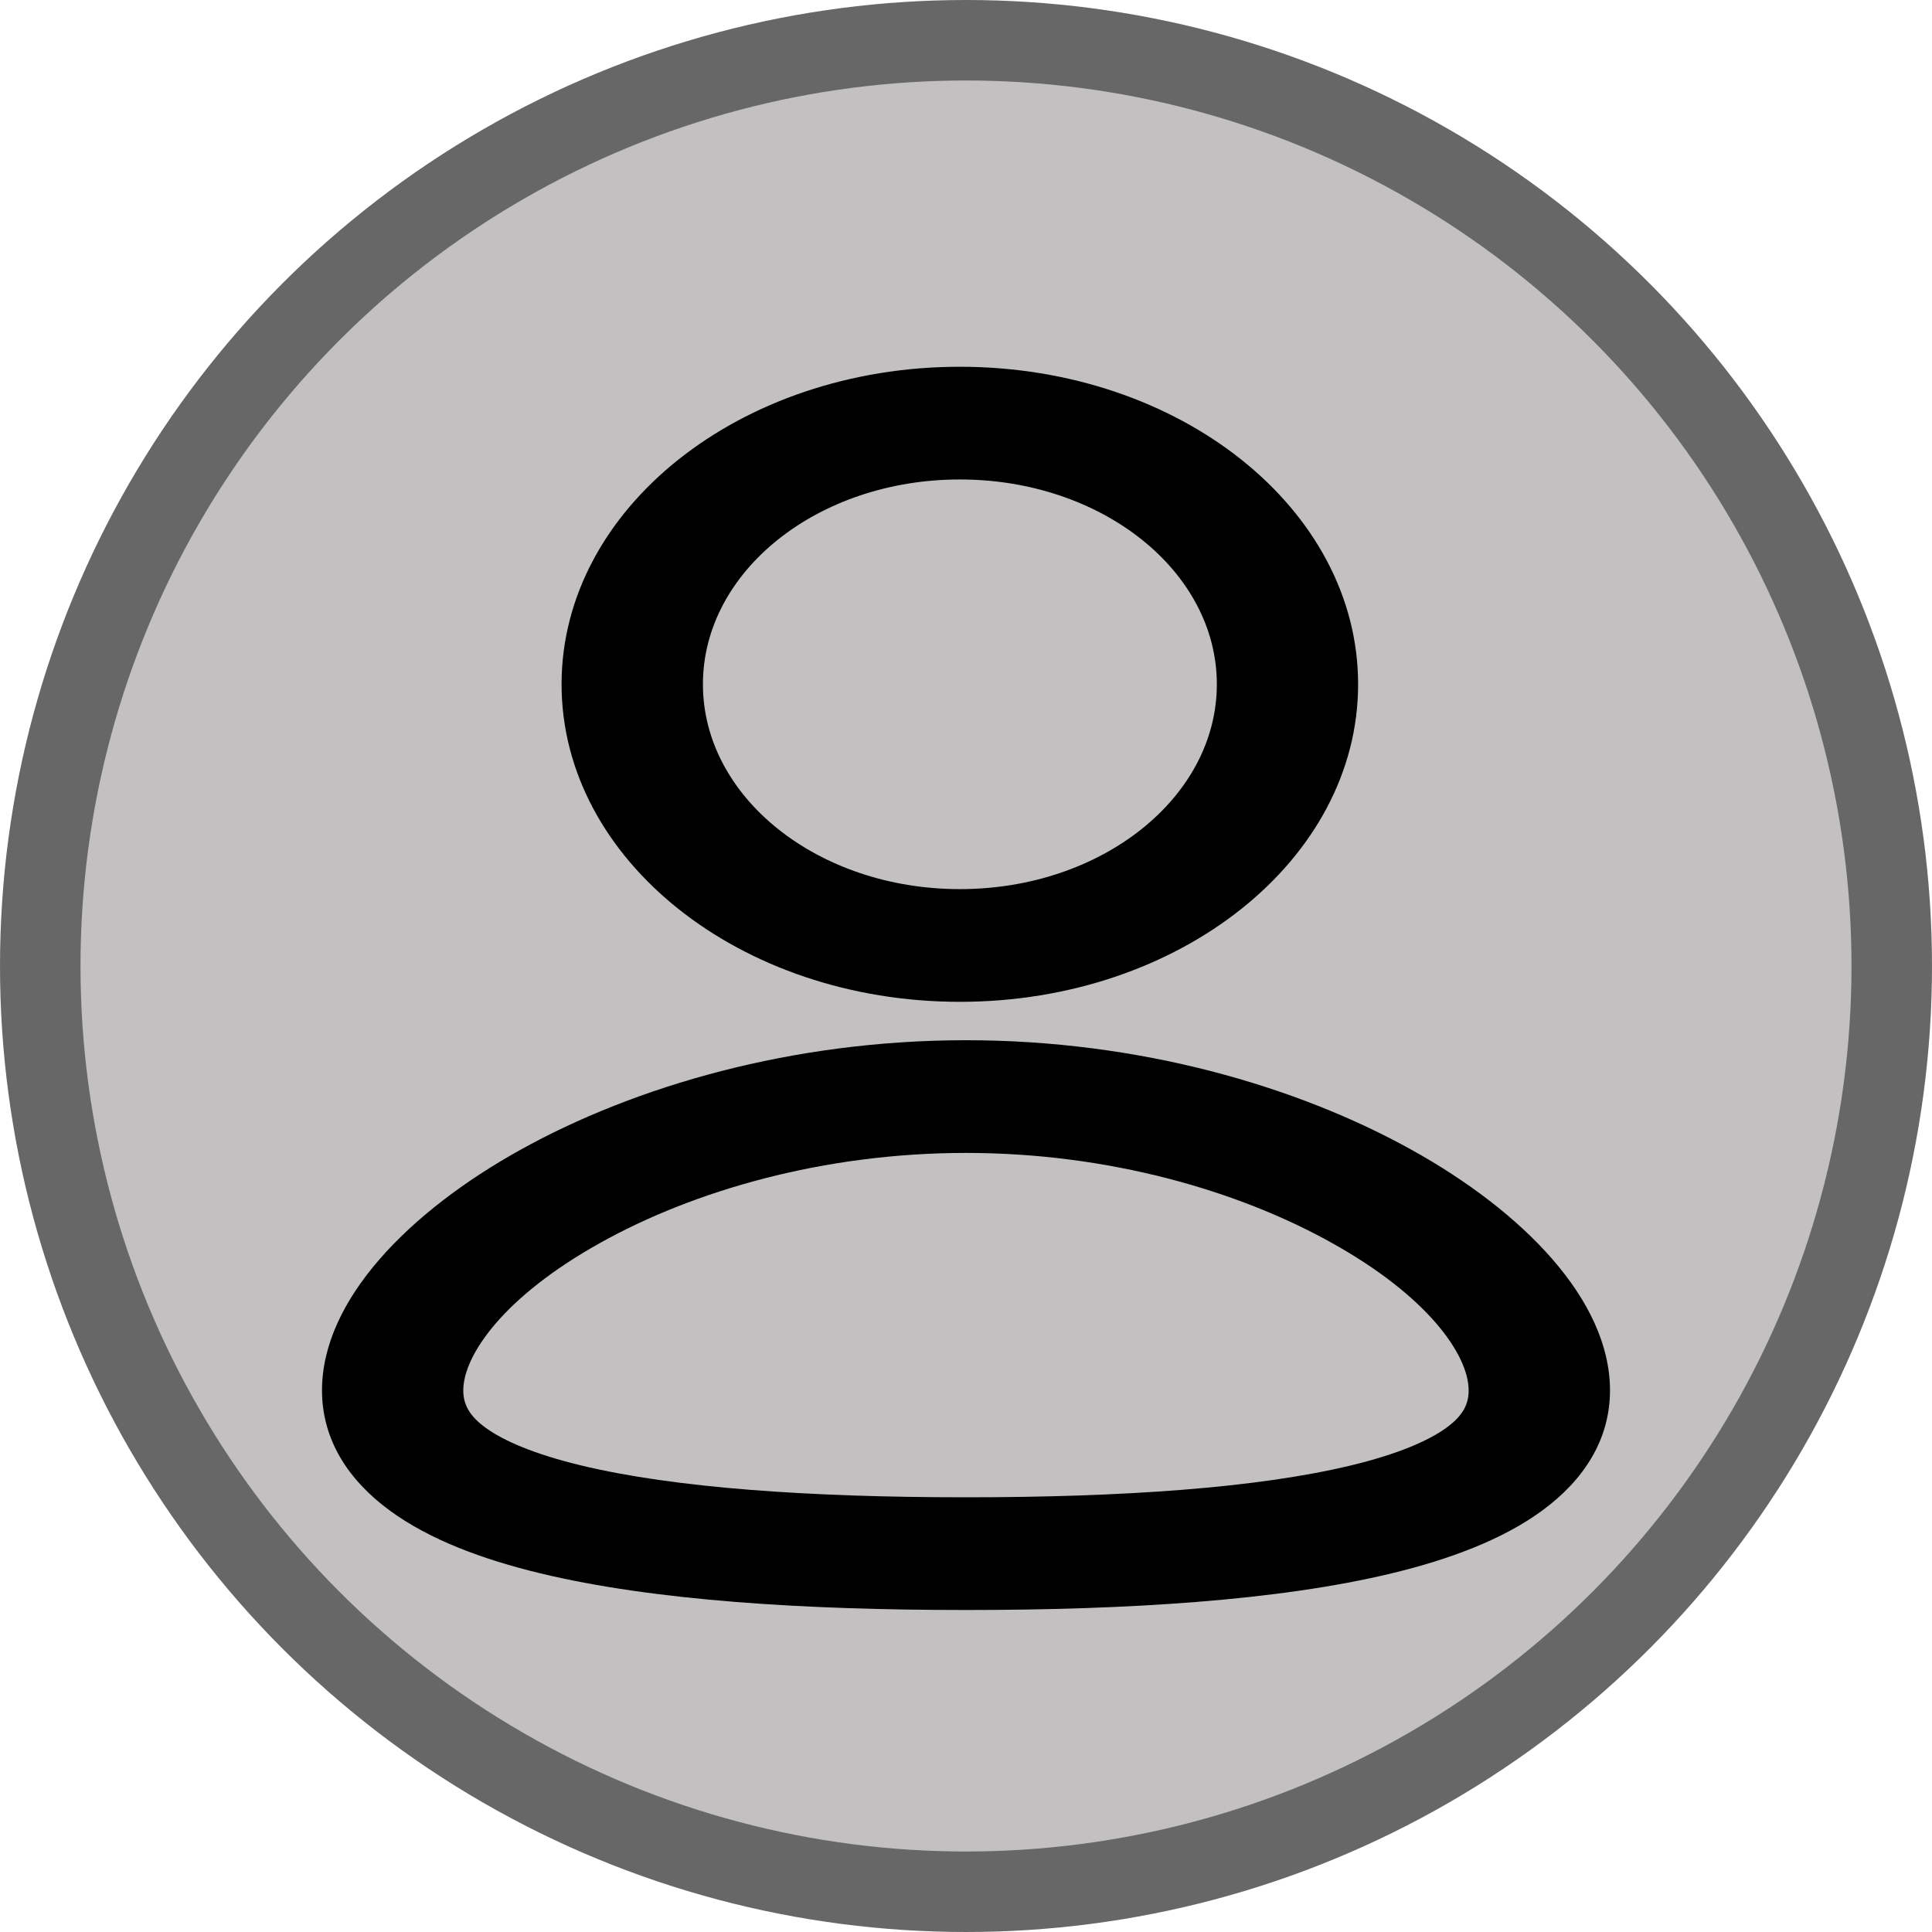 <svg width="24" height="24" viewBox="0 0 24 24" fill="none" xmlns="http://www.w3.org/2000/svg">
<circle cx="12" cy="12" r="11.5" fill="#C3C0C1" stroke="#676767"/>
<path fill-rule="evenodd" clip-rule="evenodd" d="M6.976 8.5C6.976 6.321 9.192 4.556 11.924 4.556C14.656 4.556 16.871 6.321 16.871 8.5C16.871 10.679 14.656 12.445 11.924 12.445C9.192 12.445 6.976 10.679 6.976 8.5ZM11.924 5.956C10.16 5.956 8.732 7.095 8.732 8.5C8.732 9.905 10.16 11.045 11.924 11.045C13.687 11.045 15.116 9.905 15.116 8.5C15.116 7.095 13.687 5.956 11.924 5.956Z" fill="black"/>
<path fill-rule="evenodd" clip-rule="evenodd" d="M6.462 14.285C7.89 13.491 9.844 12.922 12 12.922C14.156 12.922 16.11 13.491 17.538 14.285C18.913 15.049 20 16.145 20 17.272C20 17.881 19.677 18.385 19.156 18.766C18.66 19.129 17.999 19.373 17.29 19.544C15.874 19.886 13.987 20 12 20C10.013 20 8.126 19.886 6.71 19.544C6.001 19.373 5.34 19.129 4.844 18.766C4.323 18.385 4 17.881 4 17.272C4 16.145 5.087 15.049 6.462 14.285ZM12 14.322C10.223 14.322 8.616 14.794 7.466 15.434C6.859 15.771 6.434 16.12 6.159 16.439C5.887 16.755 5.755 17.048 5.755 17.272C5.755 17.355 5.772 17.435 5.818 17.514C5.864 17.593 5.934 17.664 6.031 17.735C6.256 17.899 6.638 18.064 7.218 18.204C8.379 18.484 10.054 18.6 12 18.6C13.946 18.6 15.621 18.484 16.782 18.204C17.362 18.064 17.744 17.899 17.969 17.735C18.066 17.664 18.136 17.593 18.182 17.514C18.228 17.435 18.244 17.355 18.244 17.272C18.244 17.048 18.113 16.755 17.841 16.439C17.566 16.12 17.141 15.771 16.534 15.434C15.384 14.794 13.777 14.322 12 14.322Z" fill="black"/>
</svg>
